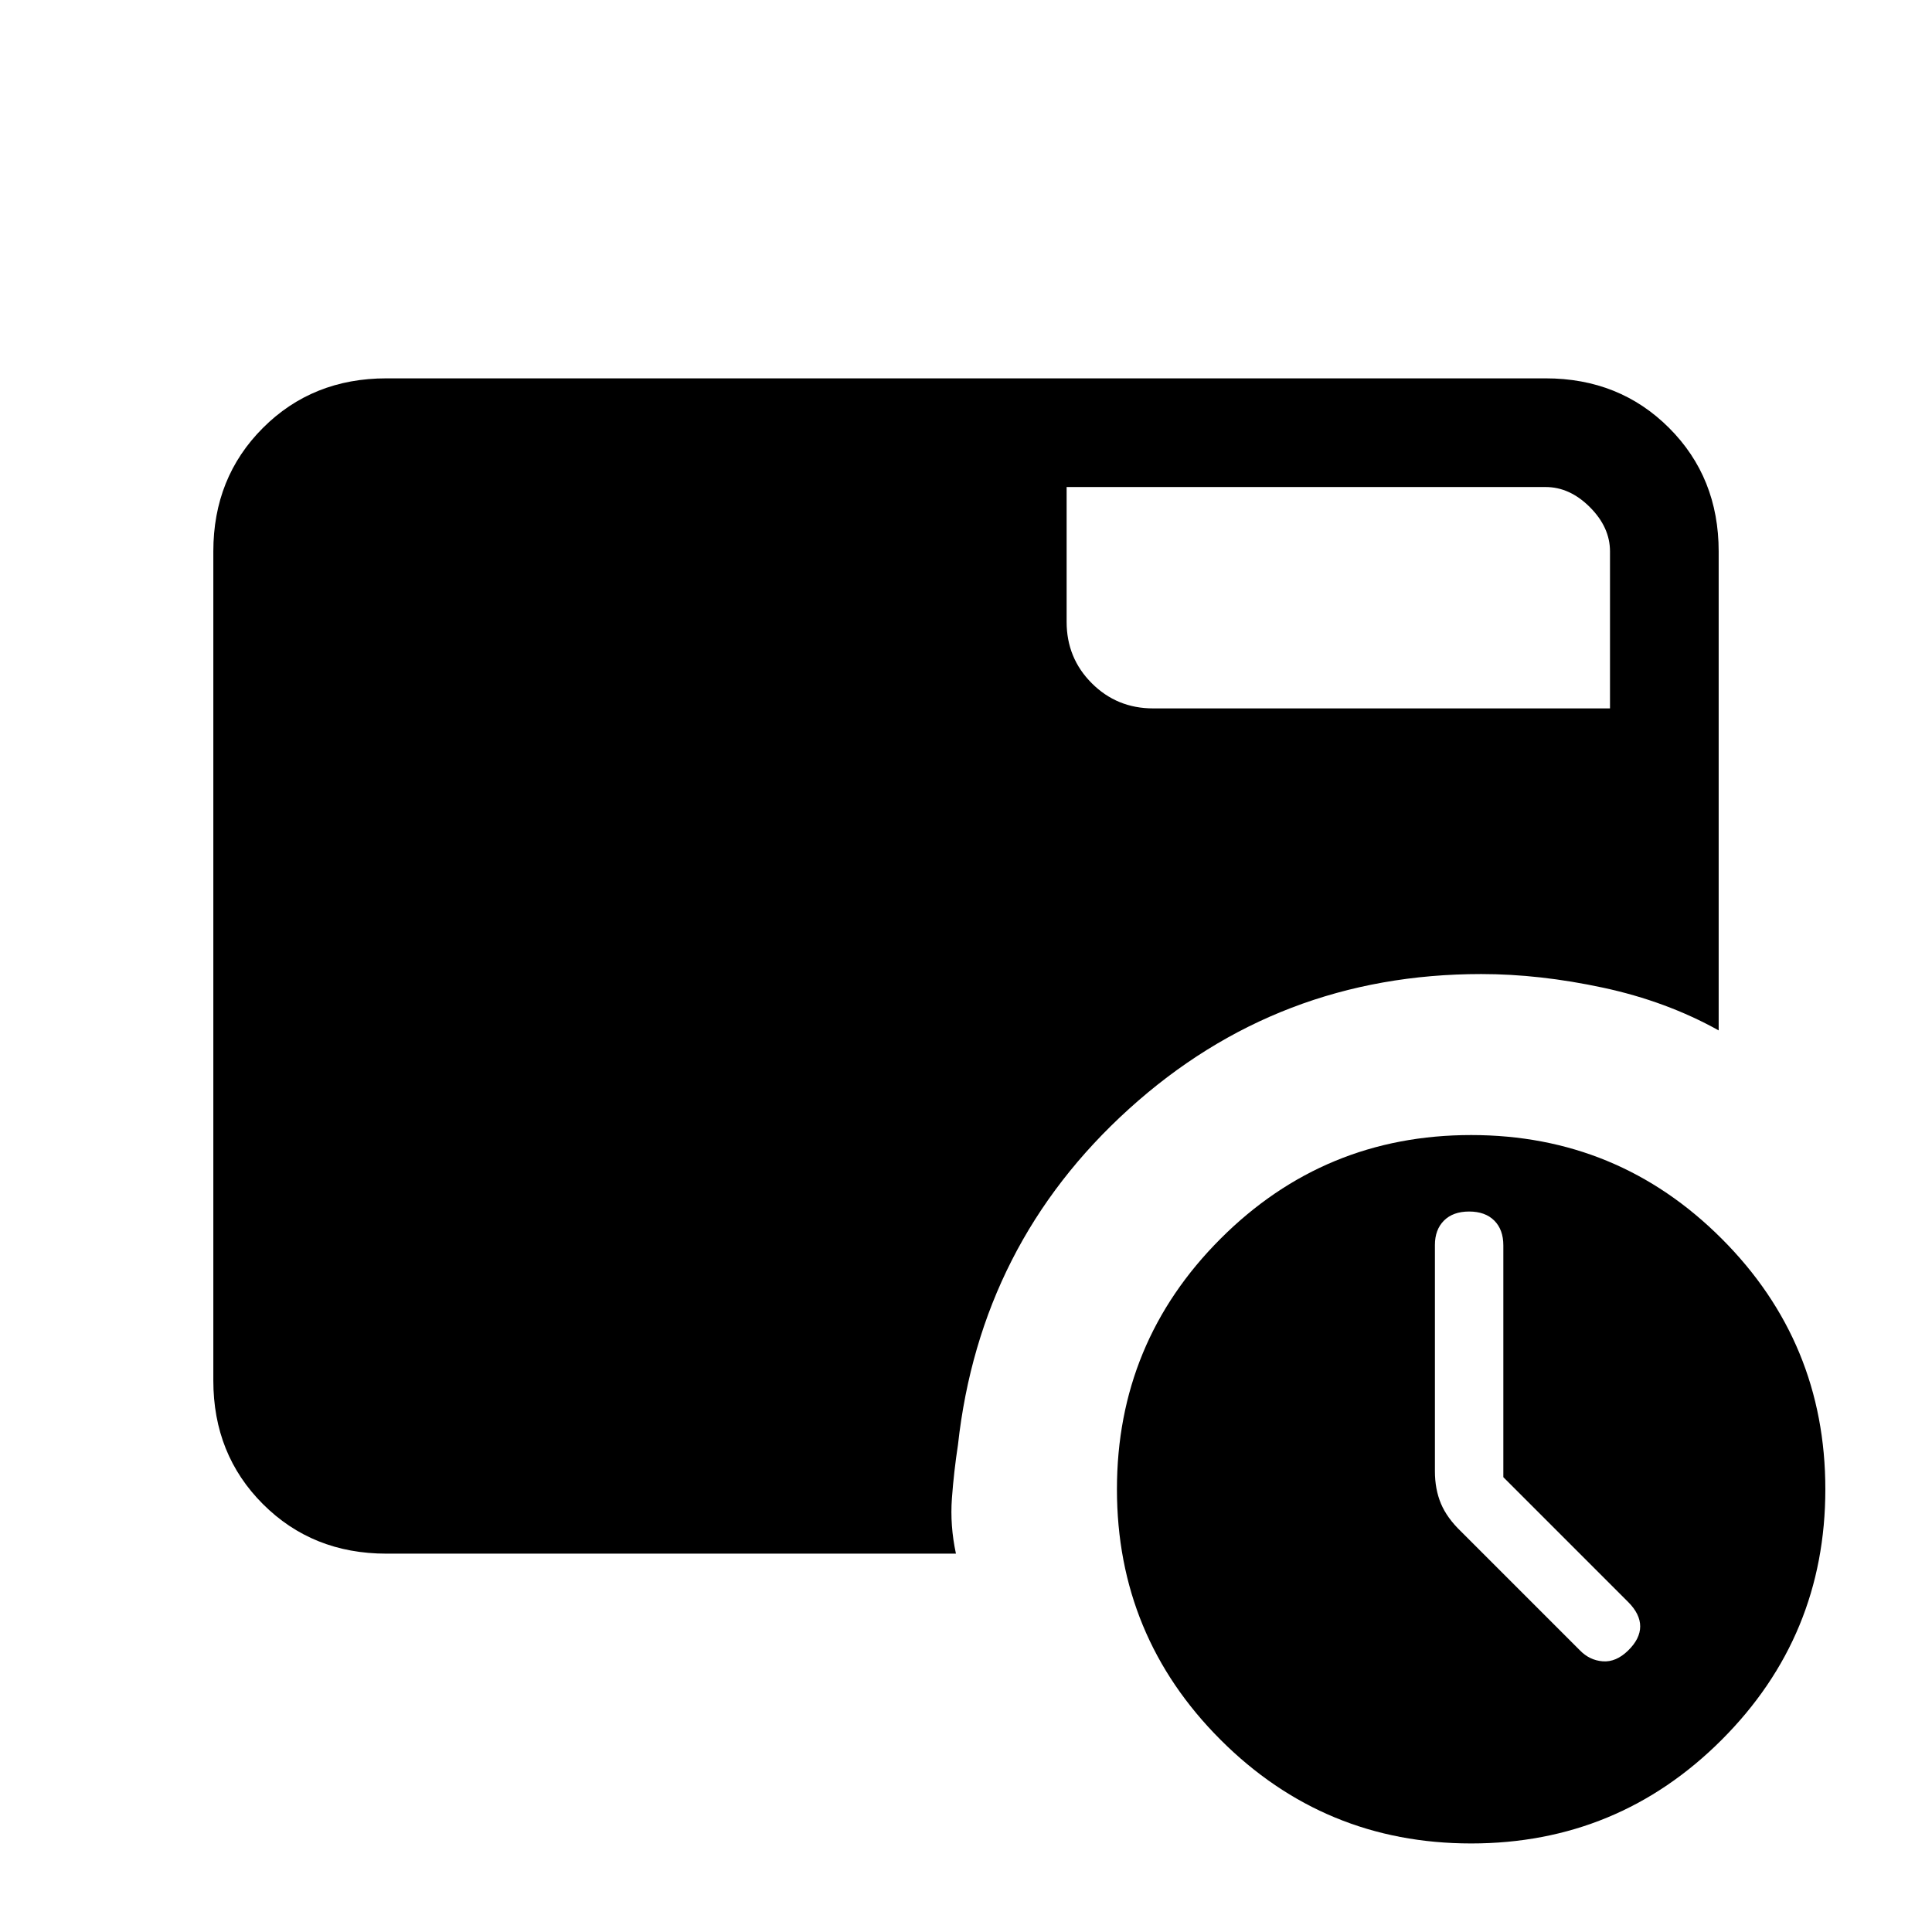 <svg xmlns="http://www.w3.org/2000/svg" height="24" viewBox="0 96 960 960" width="24"><path d="M747 830V714.84q0-7.84-4.5-12.34T730 698q-8 0-12.5 4.5t-4.5 12.116V827q0 9 3 16.143 3 7.143 10 13.857l59 59q4.818 5 11.409 5.5Q803 922 809 916.143q6-5.857 6-12T809 892l-62-62ZM530 338v67q0 18 12.5 30.5T573 448h227v-78q0-12-10-22t-22-10H530Zm201 674q-73 0-124.5-51.5T555 836q0-73 51.5-124.5T731 660q73 0 124.5 51.5T907 836q0 73-51.5 124.5T731 1012ZM192 868q-36.725 0-61.363-24.638Q106 818.725 106 782V370q0-36.725 24.637-61.362Q155.275 284 192 284h576q36.725 0 61.362 24.638Q854 333.275 854 370v238q-25.966-14.471-57.483-21.235Q765 580 736 580q-101 0-175 67t-85 167q-2 13-3 26.5t2 27.5H192Z"/></svg>
